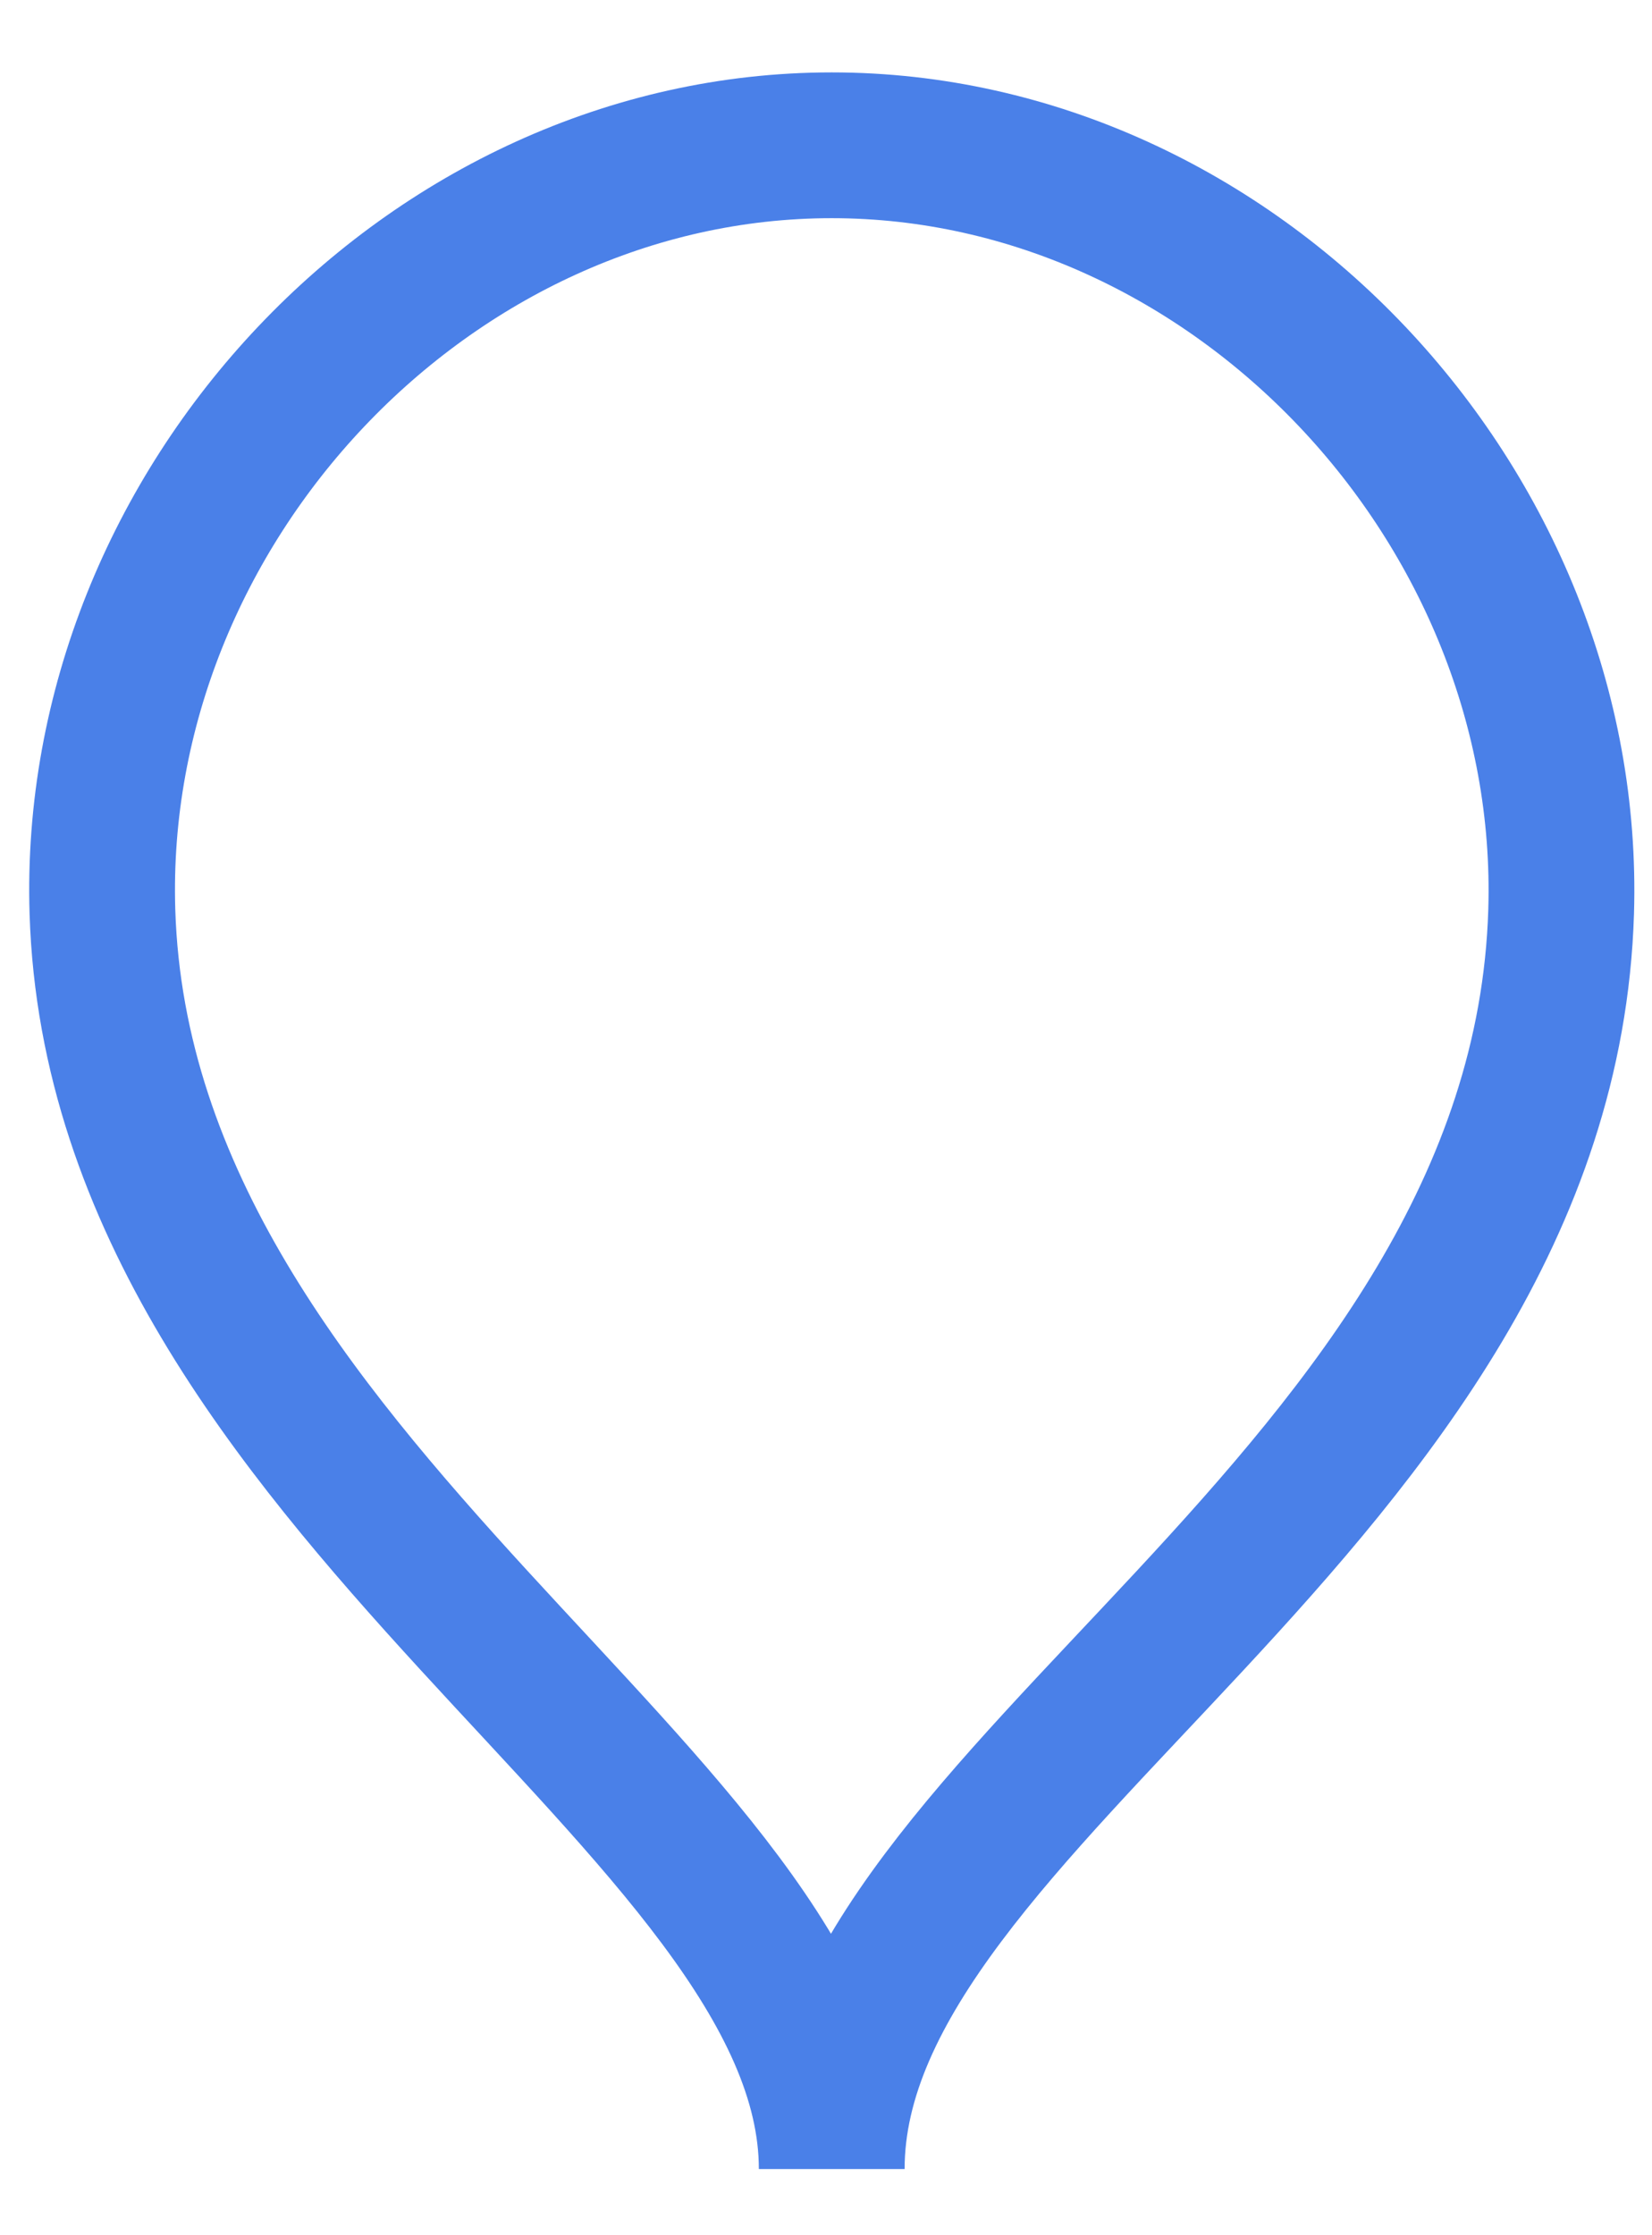 <svg width="17" height="23" viewBox="0 0 17 23" fill="none" xmlns="http://www.w3.org/2000/svg">
<path fillrulle="evenodd" cliperulle="evenodd" d="M8.559 22.319C8.559 18.567 1.239 15.323 1.054 9.381C0.925 5.209 4.414 1.495 8.559 1.495C12.704 1.495 16.192 5.209 16.065 9.381C15.879 15.446 8.559 18.468 8.559 22.319Z" stroke="#4A80E8" stroke-width="1.5" strokeLinecap="round"/>
</svg>
